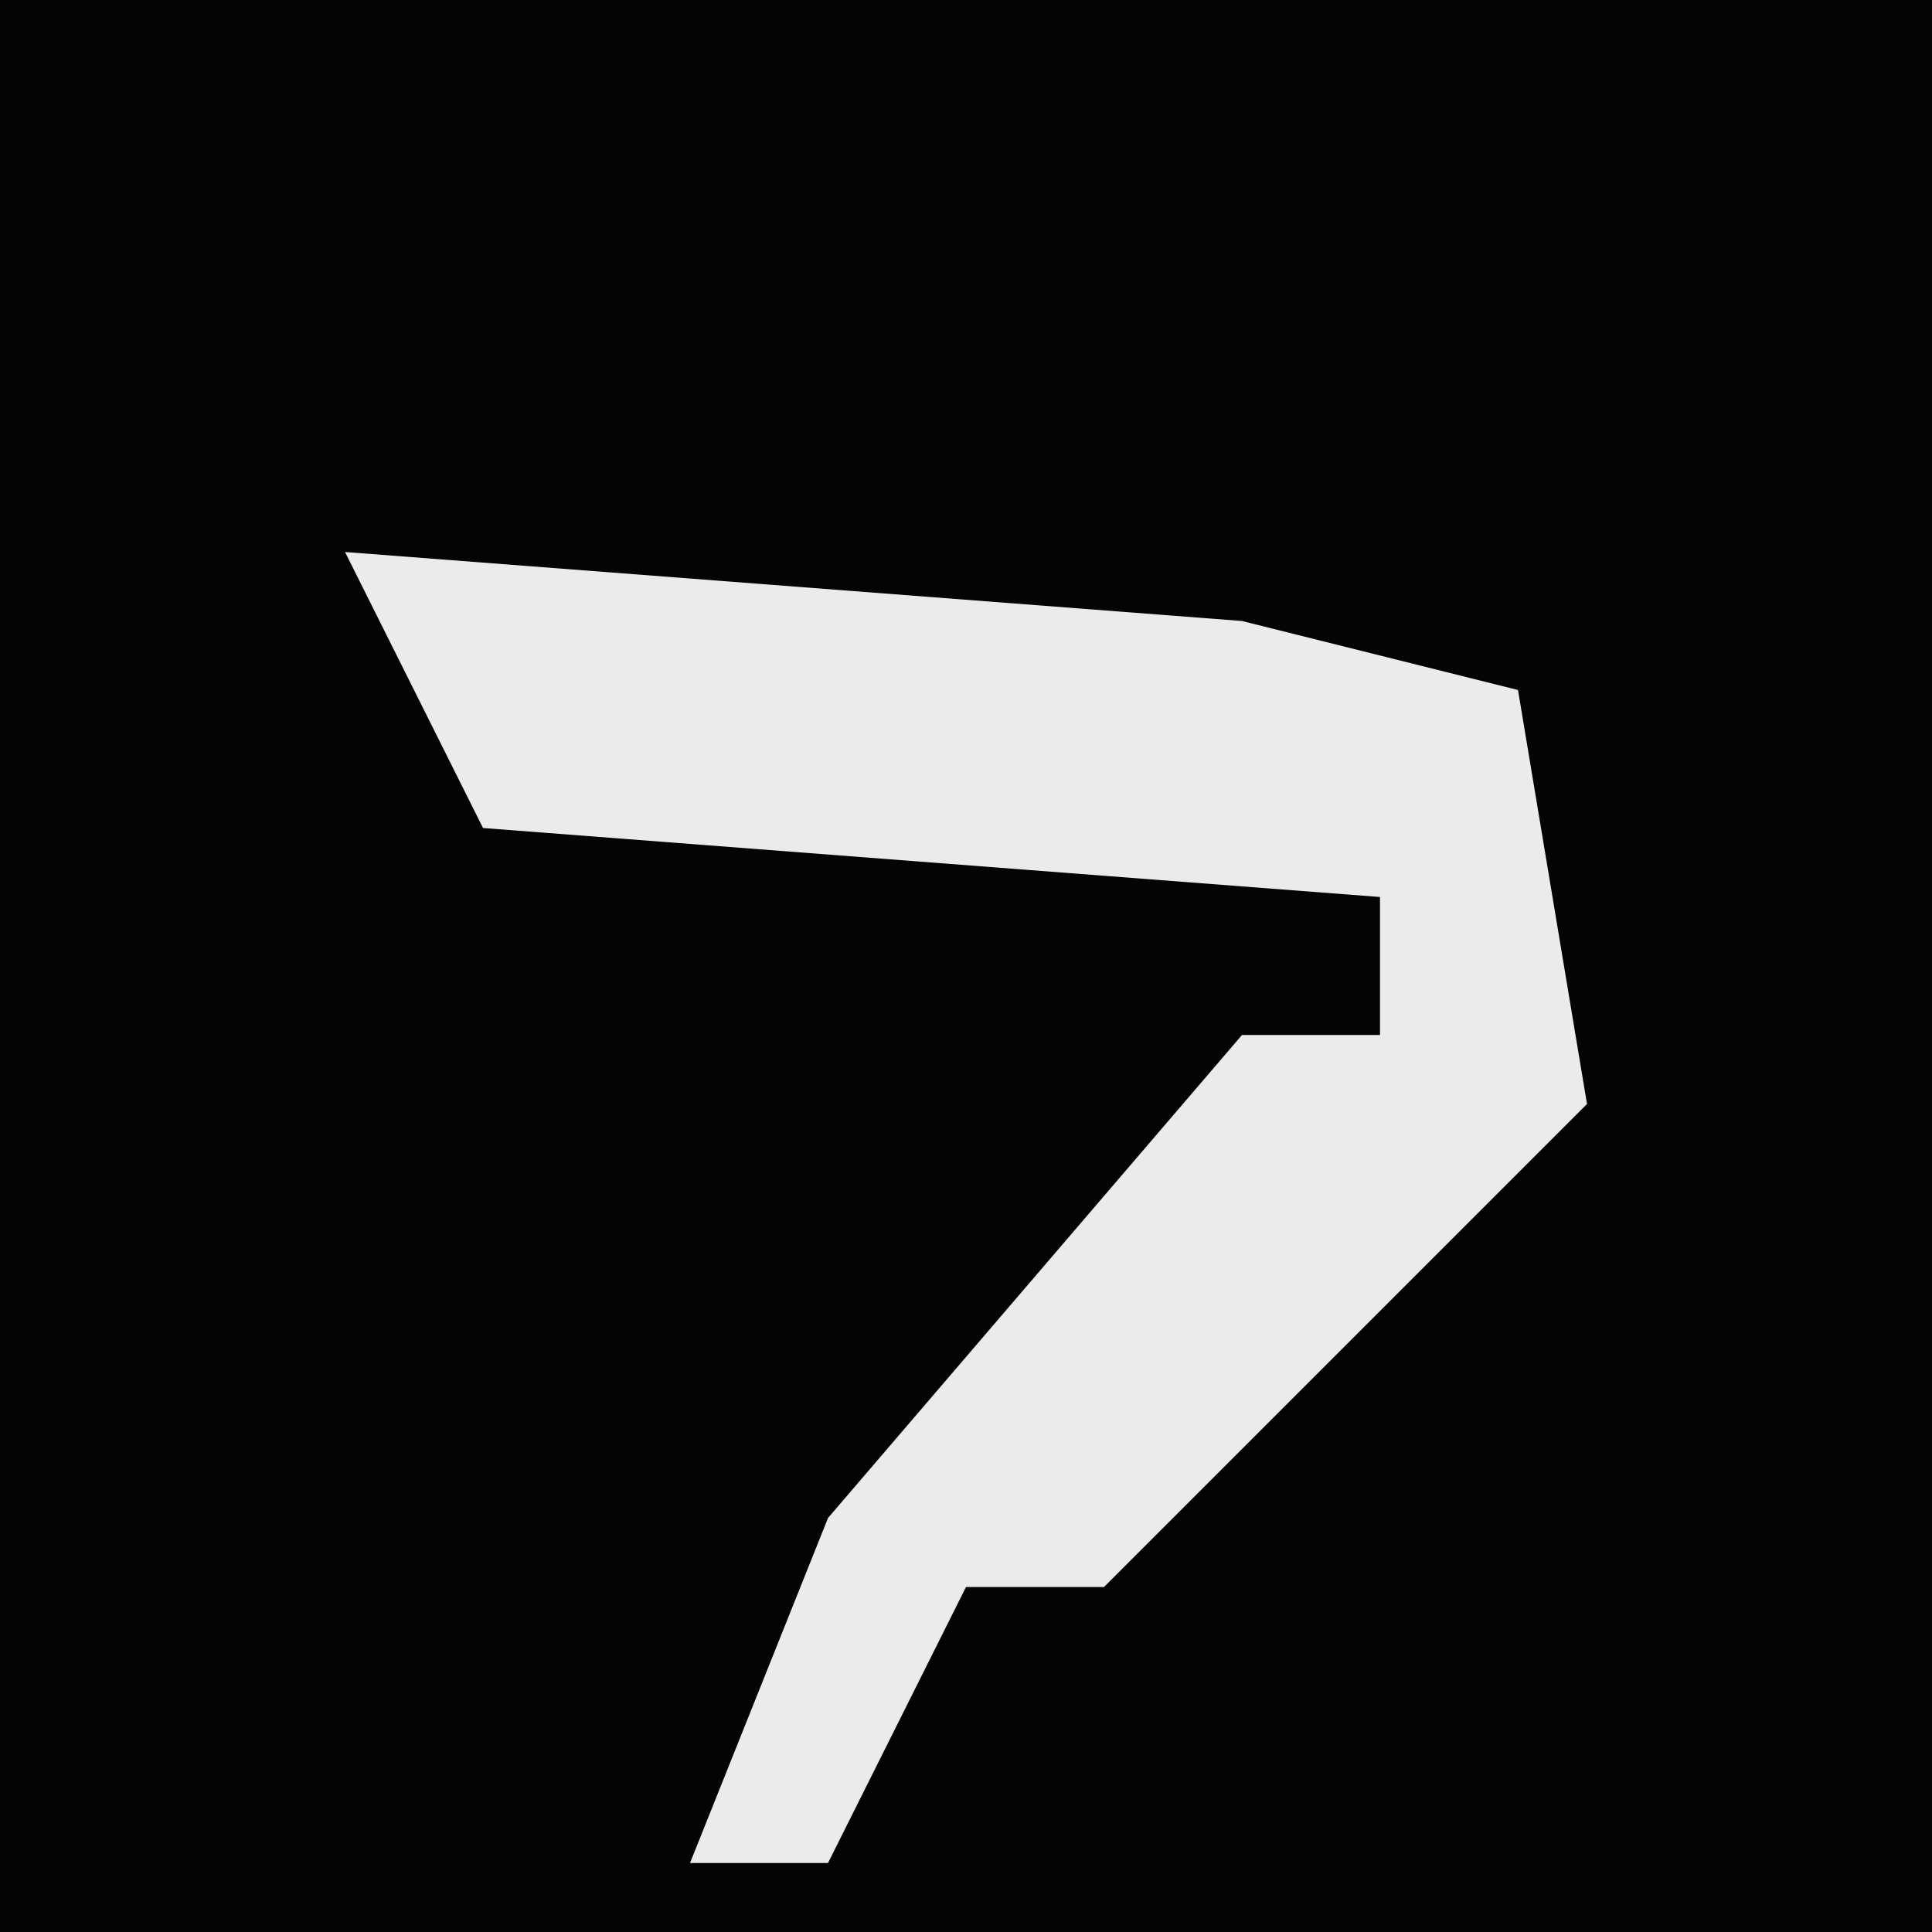 <?xml version="1.0" encoding="UTF-8"?>
<svg version="1.1" xmlns="http://www.w3.org/2000/svg" width="28" height="28">
<path d="M0,0 L28,0 L28,28 L0,28 Z " fill="#040404" transform="translate(0,0)"/>
<path d="M0,0 L13,1 L17,2 L18,8 L11,15 L9,15 L7,19 L5,19 L7,14 L13,7 L15,7 L15,5 L2,4 Z " fill="#EBEBEB" transform="translate(5,8)"/>
</svg>
